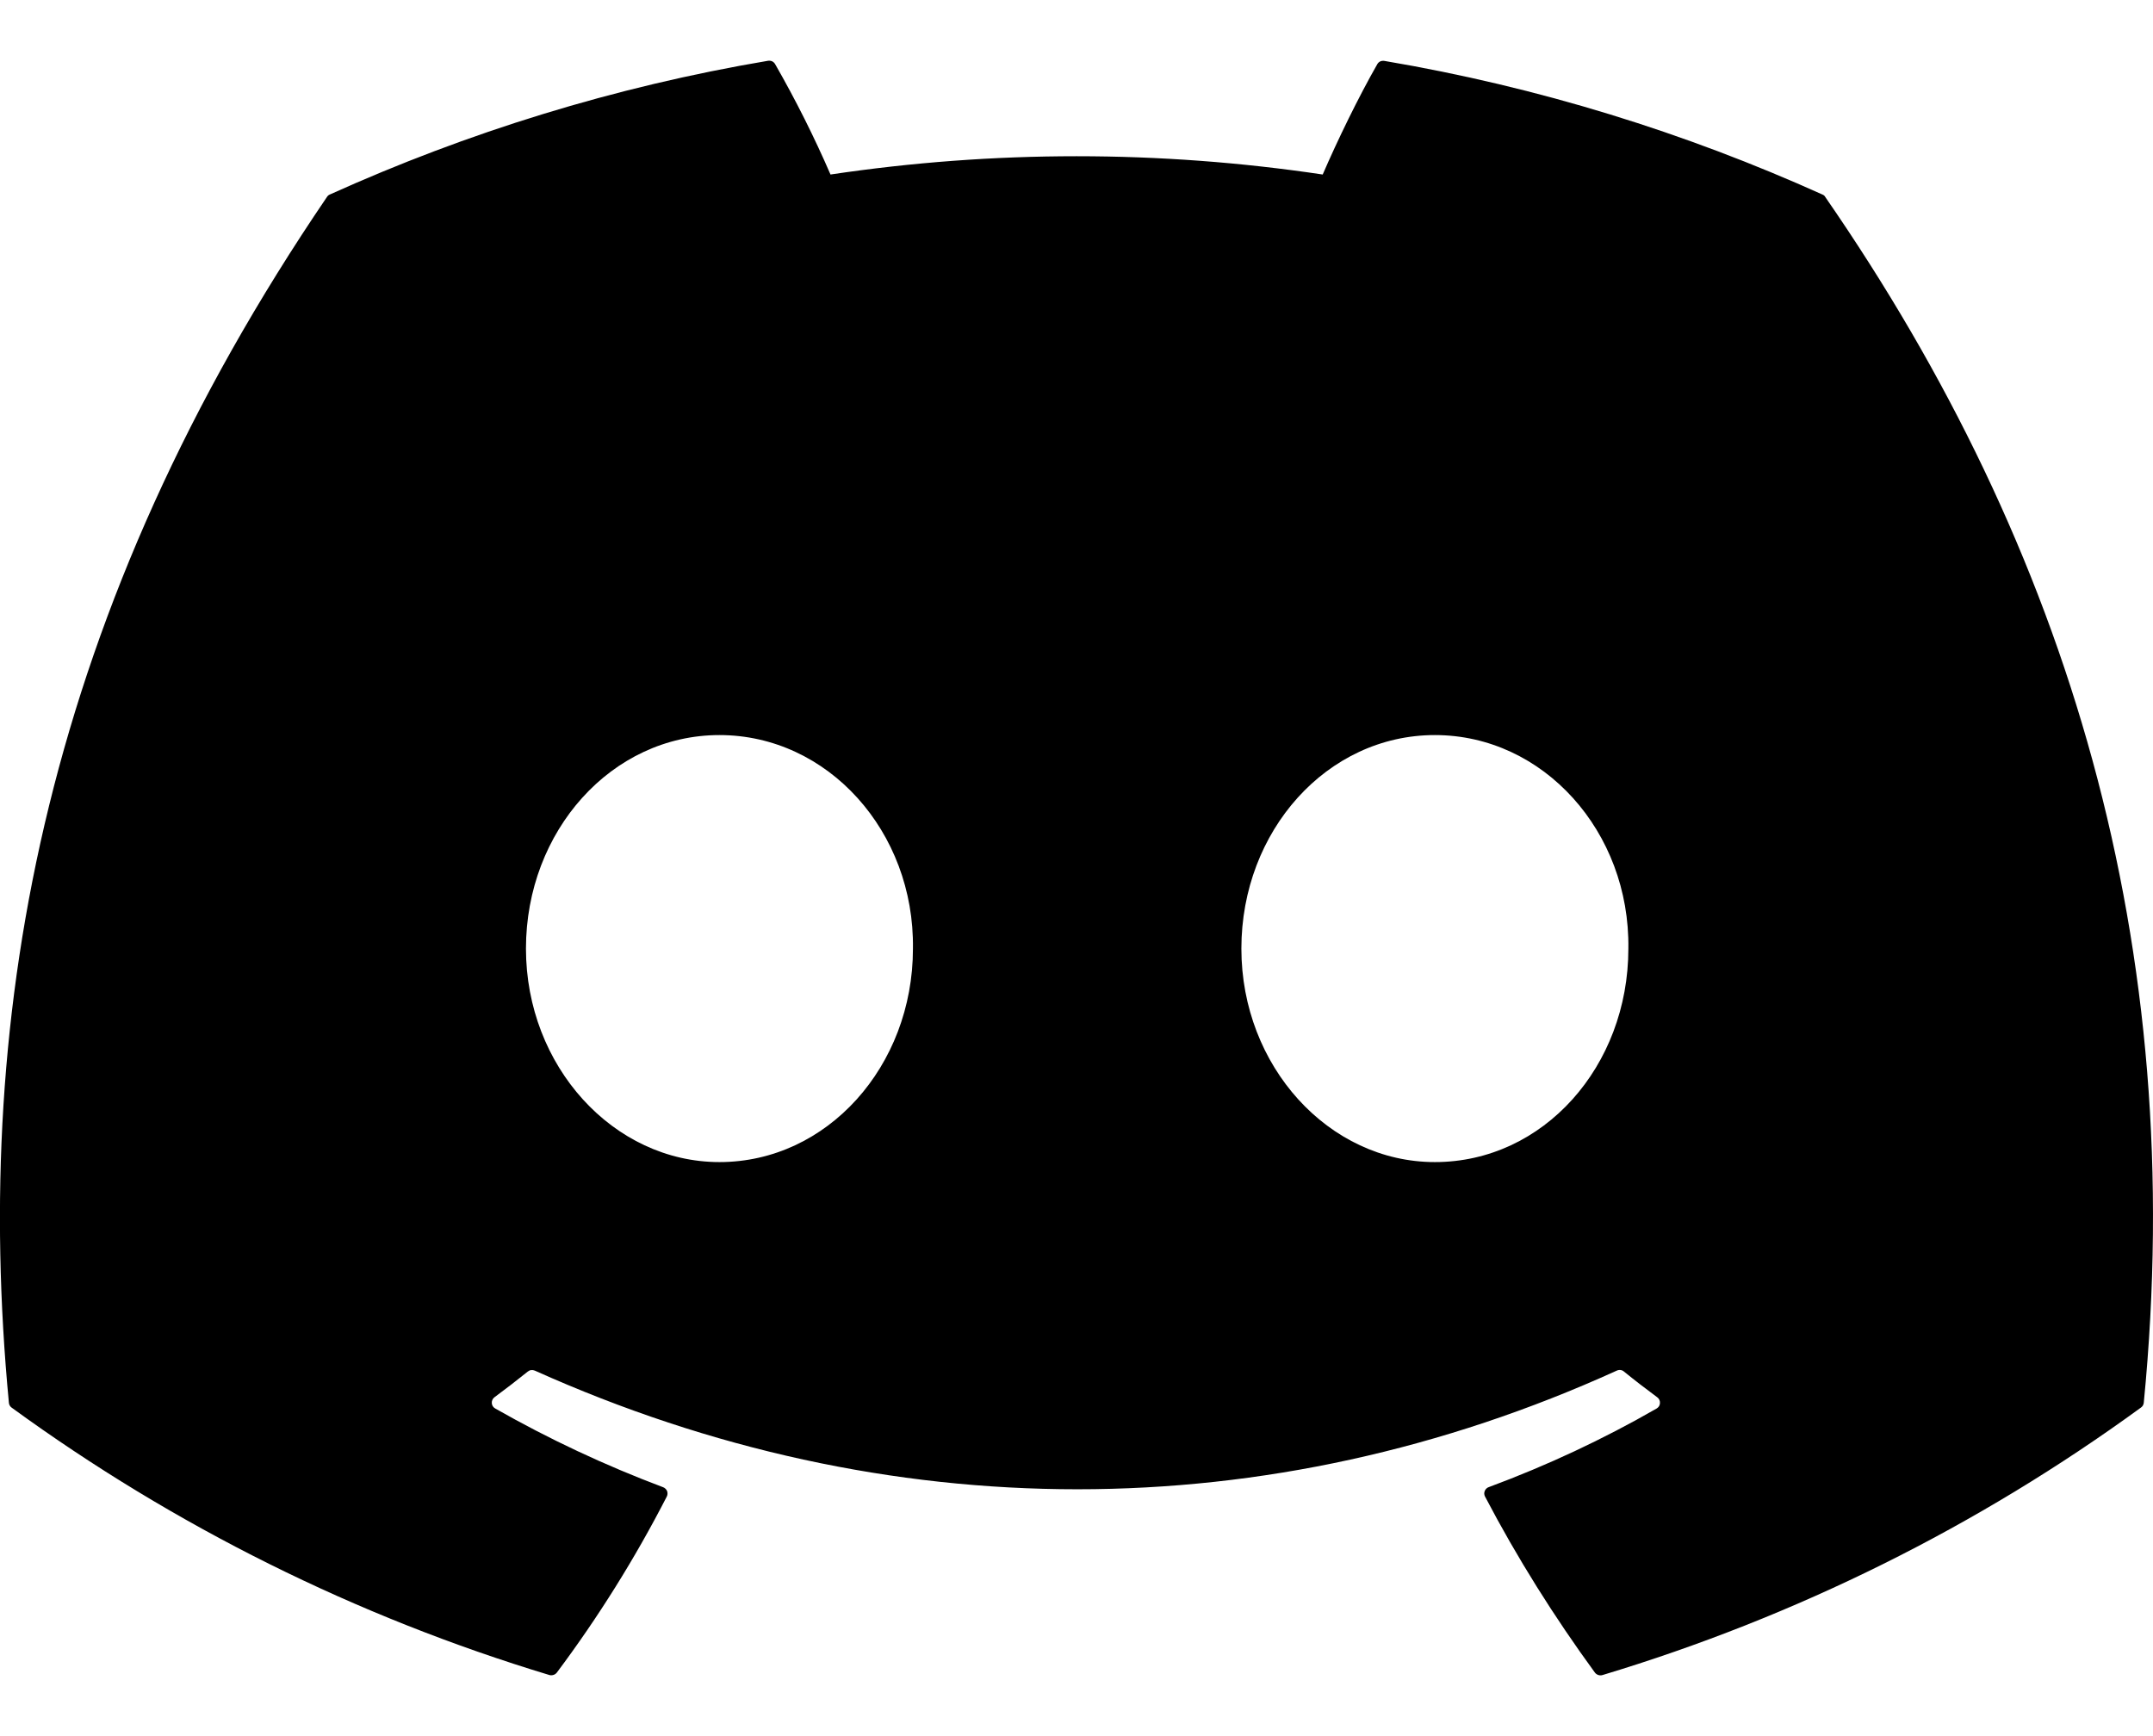 <svg width="31" height="25" viewBox="0 0 31 25" fill="none" xmlns="http://www.w3.org/2000/svg">
<path d="M26.242 2.802C24.266 1.911 22.148 1.252 19.933 0.877C19.913 0.874 19.892 0.876 19.874 0.884C19.856 0.893 19.841 0.906 19.831 0.924C19.559 1.4 19.257 2.022 19.045 2.513C16.696 2.162 14.307 2.162 11.958 2.513C11.722 1.969 11.456 1.438 11.161 0.924C11.151 0.906 11.136 0.892 11.118 0.883C11.099 0.875 11.079 0.872 11.059 0.875C8.845 1.249 6.727 1.908 4.749 2.801C4.732 2.808 4.718 2.82 4.708 2.836C0.688 8.745 -0.414 14.508 0.128 20.199C0.129 20.213 0.133 20.227 0.14 20.239C0.147 20.251 0.156 20.262 0.168 20.27C2.514 21.979 5.131 23.28 7.909 24.12C7.928 24.126 7.949 24.125 7.968 24.119C7.987 24.114 8.004 24.102 8.017 24.086C8.615 23.287 9.145 22.438 9.601 21.55C9.607 21.538 9.611 21.525 9.611 21.511C9.612 21.498 9.61 21.484 9.605 21.471C9.6 21.459 9.592 21.447 9.582 21.438C9.572 21.428 9.561 21.421 9.548 21.416C8.713 21.102 7.905 20.723 7.13 20.282C7.116 20.274 7.104 20.263 7.095 20.249C7.087 20.236 7.082 20.22 7.081 20.204C7.08 20.188 7.083 20.172 7.09 20.157C7.096 20.143 7.107 20.13 7.119 20.121C7.282 20 7.445 19.875 7.6 19.75C7.614 19.739 7.631 19.731 7.648 19.729C7.666 19.727 7.684 19.73 7.701 19.737C12.773 22.015 18.266 22.015 23.279 19.737C23.296 19.729 23.314 19.726 23.332 19.728C23.35 19.73 23.367 19.737 23.381 19.749C23.536 19.875 23.698 20 23.862 20.121C23.875 20.13 23.885 20.143 23.892 20.157C23.899 20.172 23.902 20.187 23.901 20.203C23.901 20.219 23.896 20.235 23.888 20.249C23.879 20.262 23.868 20.274 23.854 20.282C23.082 20.726 22.278 21.102 21.435 21.415C21.422 21.419 21.41 21.427 21.4 21.437C21.39 21.446 21.383 21.458 21.378 21.471C21.373 21.483 21.37 21.497 21.371 21.511C21.372 21.525 21.376 21.538 21.382 21.55C21.847 22.438 22.379 23.283 22.964 24.085C22.976 24.101 22.993 24.113 23.013 24.12C23.032 24.126 23.053 24.127 23.073 24.121C25.855 23.283 28.477 21.982 30.825 20.27C30.837 20.262 30.846 20.252 30.854 20.24C30.861 20.228 30.865 20.215 30.867 20.201C31.512 13.621 29.784 7.904 26.282 2.838C26.274 2.822 26.26 2.809 26.242 2.802ZM10.359 16.734C8.832 16.734 7.573 15.353 7.573 13.66C7.573 11.965 8.808 10.585 10.359 10.585C11.922 10.585 13.169 11.977 13.145 13.66C13.145 15.354 11.91 16.734 10.359 16.734ZM20.66 16.734C19.132 16.734 17.874 15.353 17.874 13.66C17.874 11.965 19.107 10.585 20.66 10.585C22.223 10.585 23.471 11.977 23.446 13.66C23.446 15.354 22.224 16.734 20.66 16.734Z" fill="black"/>
</svg>
